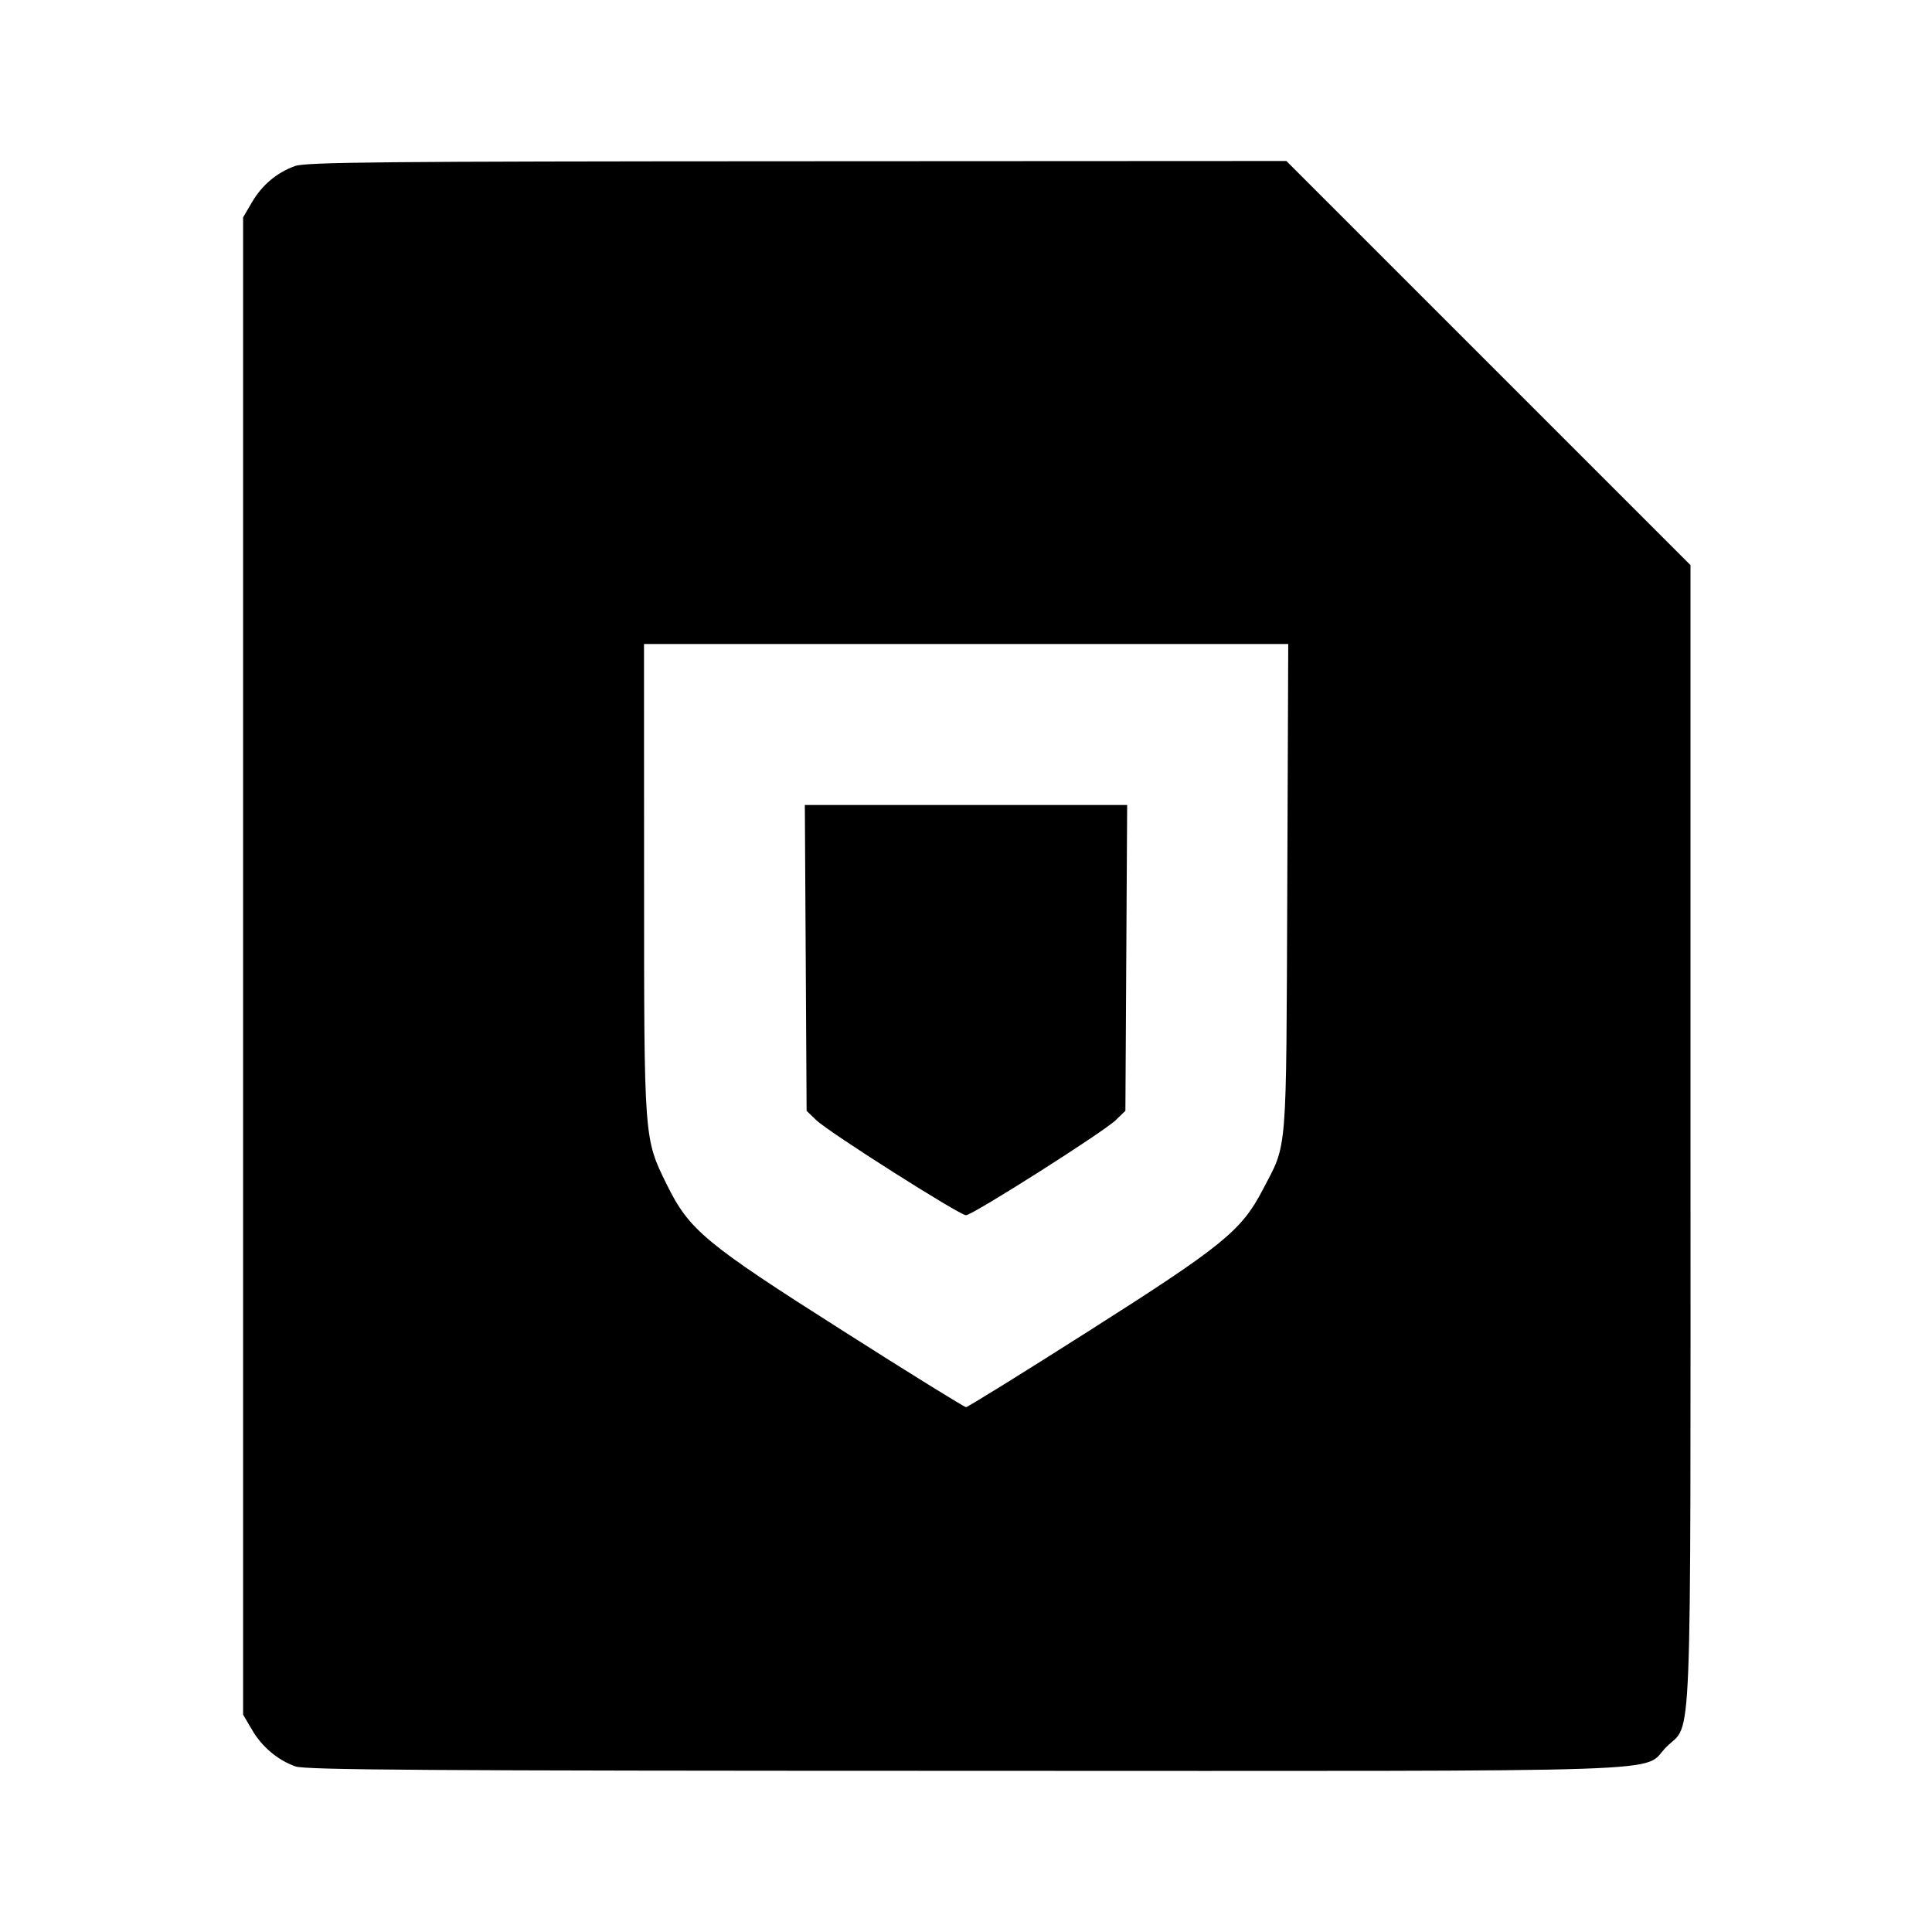 <svg viewBox="0 0 24 24" xmlns="http://www.w3.org/2000/svg"><path d="M3.664 2.063 C 3.436 2.146,3.257 2.297,3.131 2.511 L 3.020 2.700 3.020 12.000 L 3.020 21.300 3.131 21.489 C 3.256 21.702,3.449 21.864,3.670 21.943 C 3.793 21.987,5.268 21.997,11.983 21.998 C 21.146 22.000,20.376 22.026,20.701 21.701 C 21.025 21.377,21.000 22.013,21.000 14.083 L 21.000 7.020 18.490 4.510 L 15.980 2.000 9.900 2.003 C 4.728 2.005,3.797 2.014,3.664 2.063 M15.991 11.030 C 15.977 14.412,15.995 14.189,15.686 14.780 C 15.421 15.289,15.186 15.479,13.529 16.532 C 12.709 17.054,12.021 17.480,12.000 17.480 C 11.979 17.480,11.291 17.054,10.471 16.532 C 8.756 15.443,8.563 15.282,8.283 14.715 C 7.999 14.137,8.001 14.174,8.001 10.910 L 8.000 8.000 12.002 8.000 L 16.003 8.000 15.991 11.030 M10.009 11.899 L 10.020 13.799 10.140 13.915 C 10.293 14.063,11.920 15.096,12.000 15.096 C 12.080 15.096,13.707 14.063,13.860 13.915 L 13.980 13.799 13.991 11.899 L 14.002 10.000 12.000 10.000 L 9.998 10.000 10.009 11.899 " stroke="none" fill-rule="evenodd" fill="black"></path></svg>